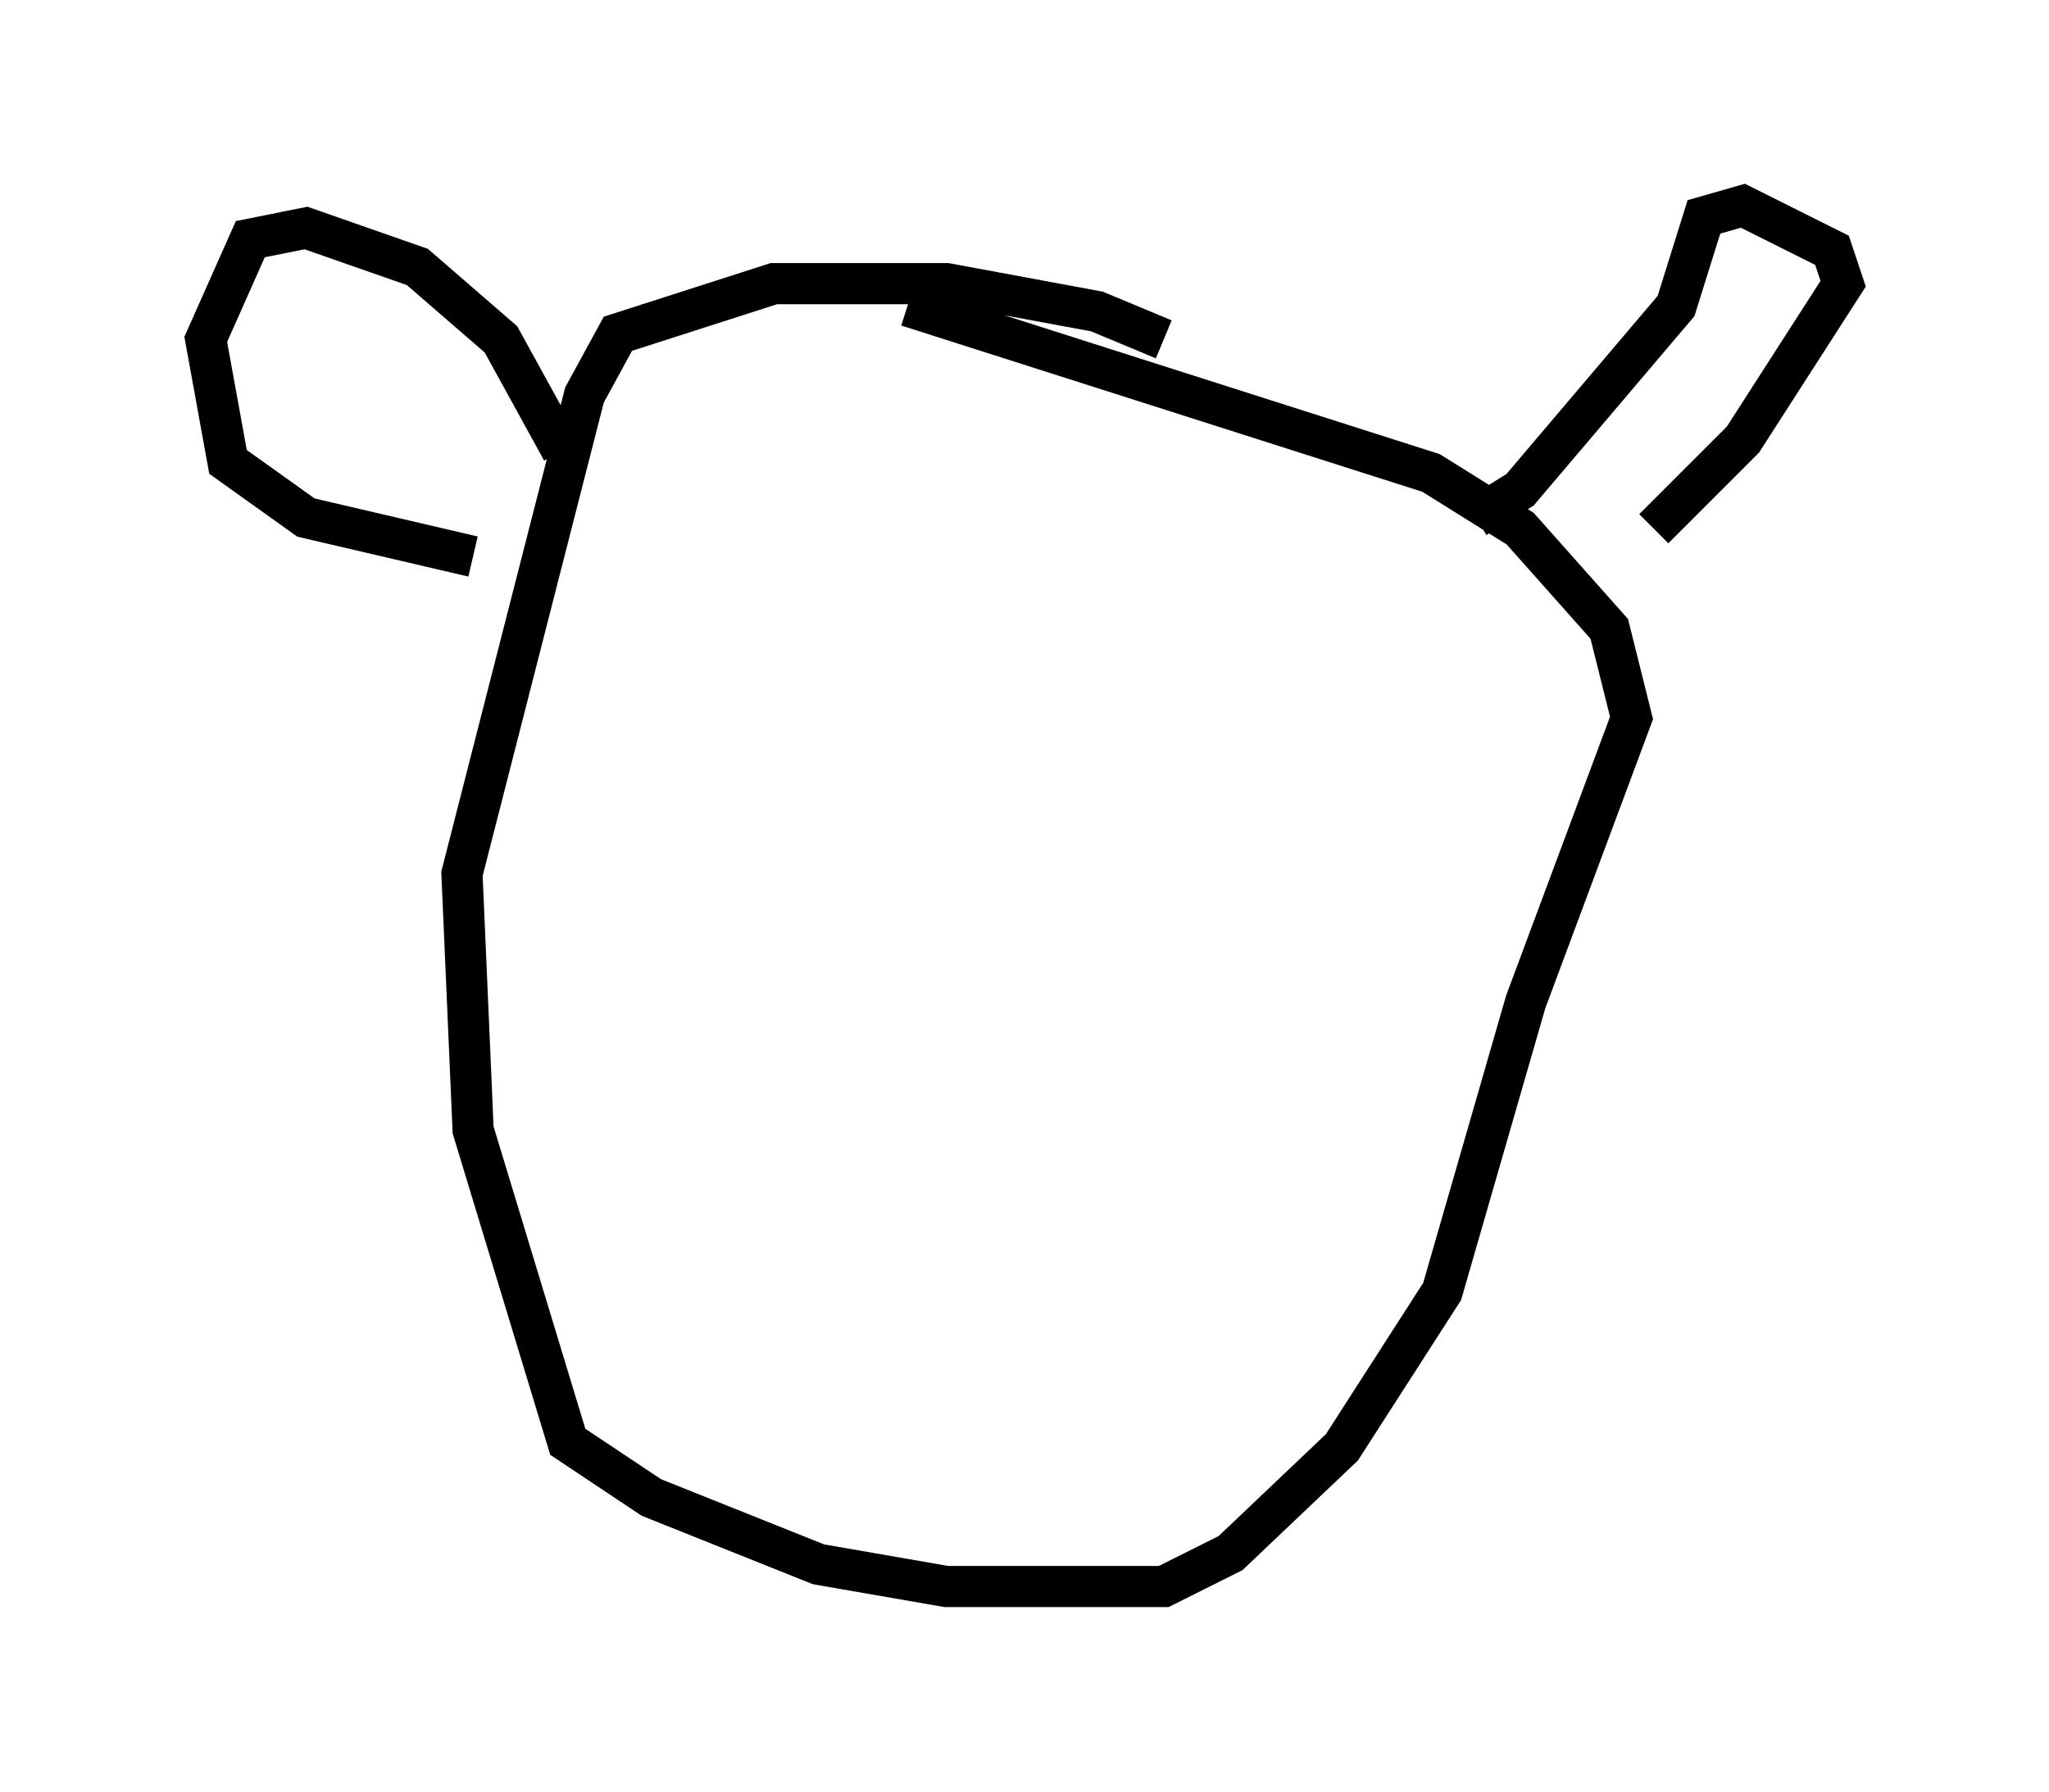 <?xml version="1.0" encoding="utf-8" ?>
<svg baseProfile="full" height="43.559" version="1.1" width="49.783" xmlns="http://www.w3.org/2000/svg" xmlns:ev="http://www.w3.org/2001/xml-events" xmlns:xlink="http://www.w3.org/1999/xlink"><defs /><rect fill="white" height="43.559" width="49.783" x="0" y="0" /><path d="M28.816, 9.059 m-0.541, -0.812 l-1.624, -0.677 -3.654, -0.677 l-4.195, 0.0 -3.789, 1.218 l-0.812, 1.488 -2.977, 11.637 l0.271, 6.225 2.3, 7.578 l2.03, 1.353 4.059, 1.624 l3.112, 0.541 5.277, 0.0 l1.624, -0.812 2.706, -2.571 l2.436, -3.789 2.03, -7.036 l2.571, -6.901 -0.541, -2.165 l-2.165, -2.436 -2.165, -1.353 l-12.72, -4.059 m-8.39, 3.518 l-1.488, -2.706 -2.03, -1.759 l-2.706, -0.947 -1.353, 0.271 l-1.083, 2.436 0.541, 2.977 l1.894, 1.353 4.059, 0.947 m24.357, -0.947 l1.083, -0.677 3.789, -4.465 l0.677, -2.165 0.947, -0.271 l2.165, 1.083 0.271, 0.812 l-2.436, 3.789 -2.165, 2.165 " fill="none" stroke="black" stroke-width="1" /></svg>